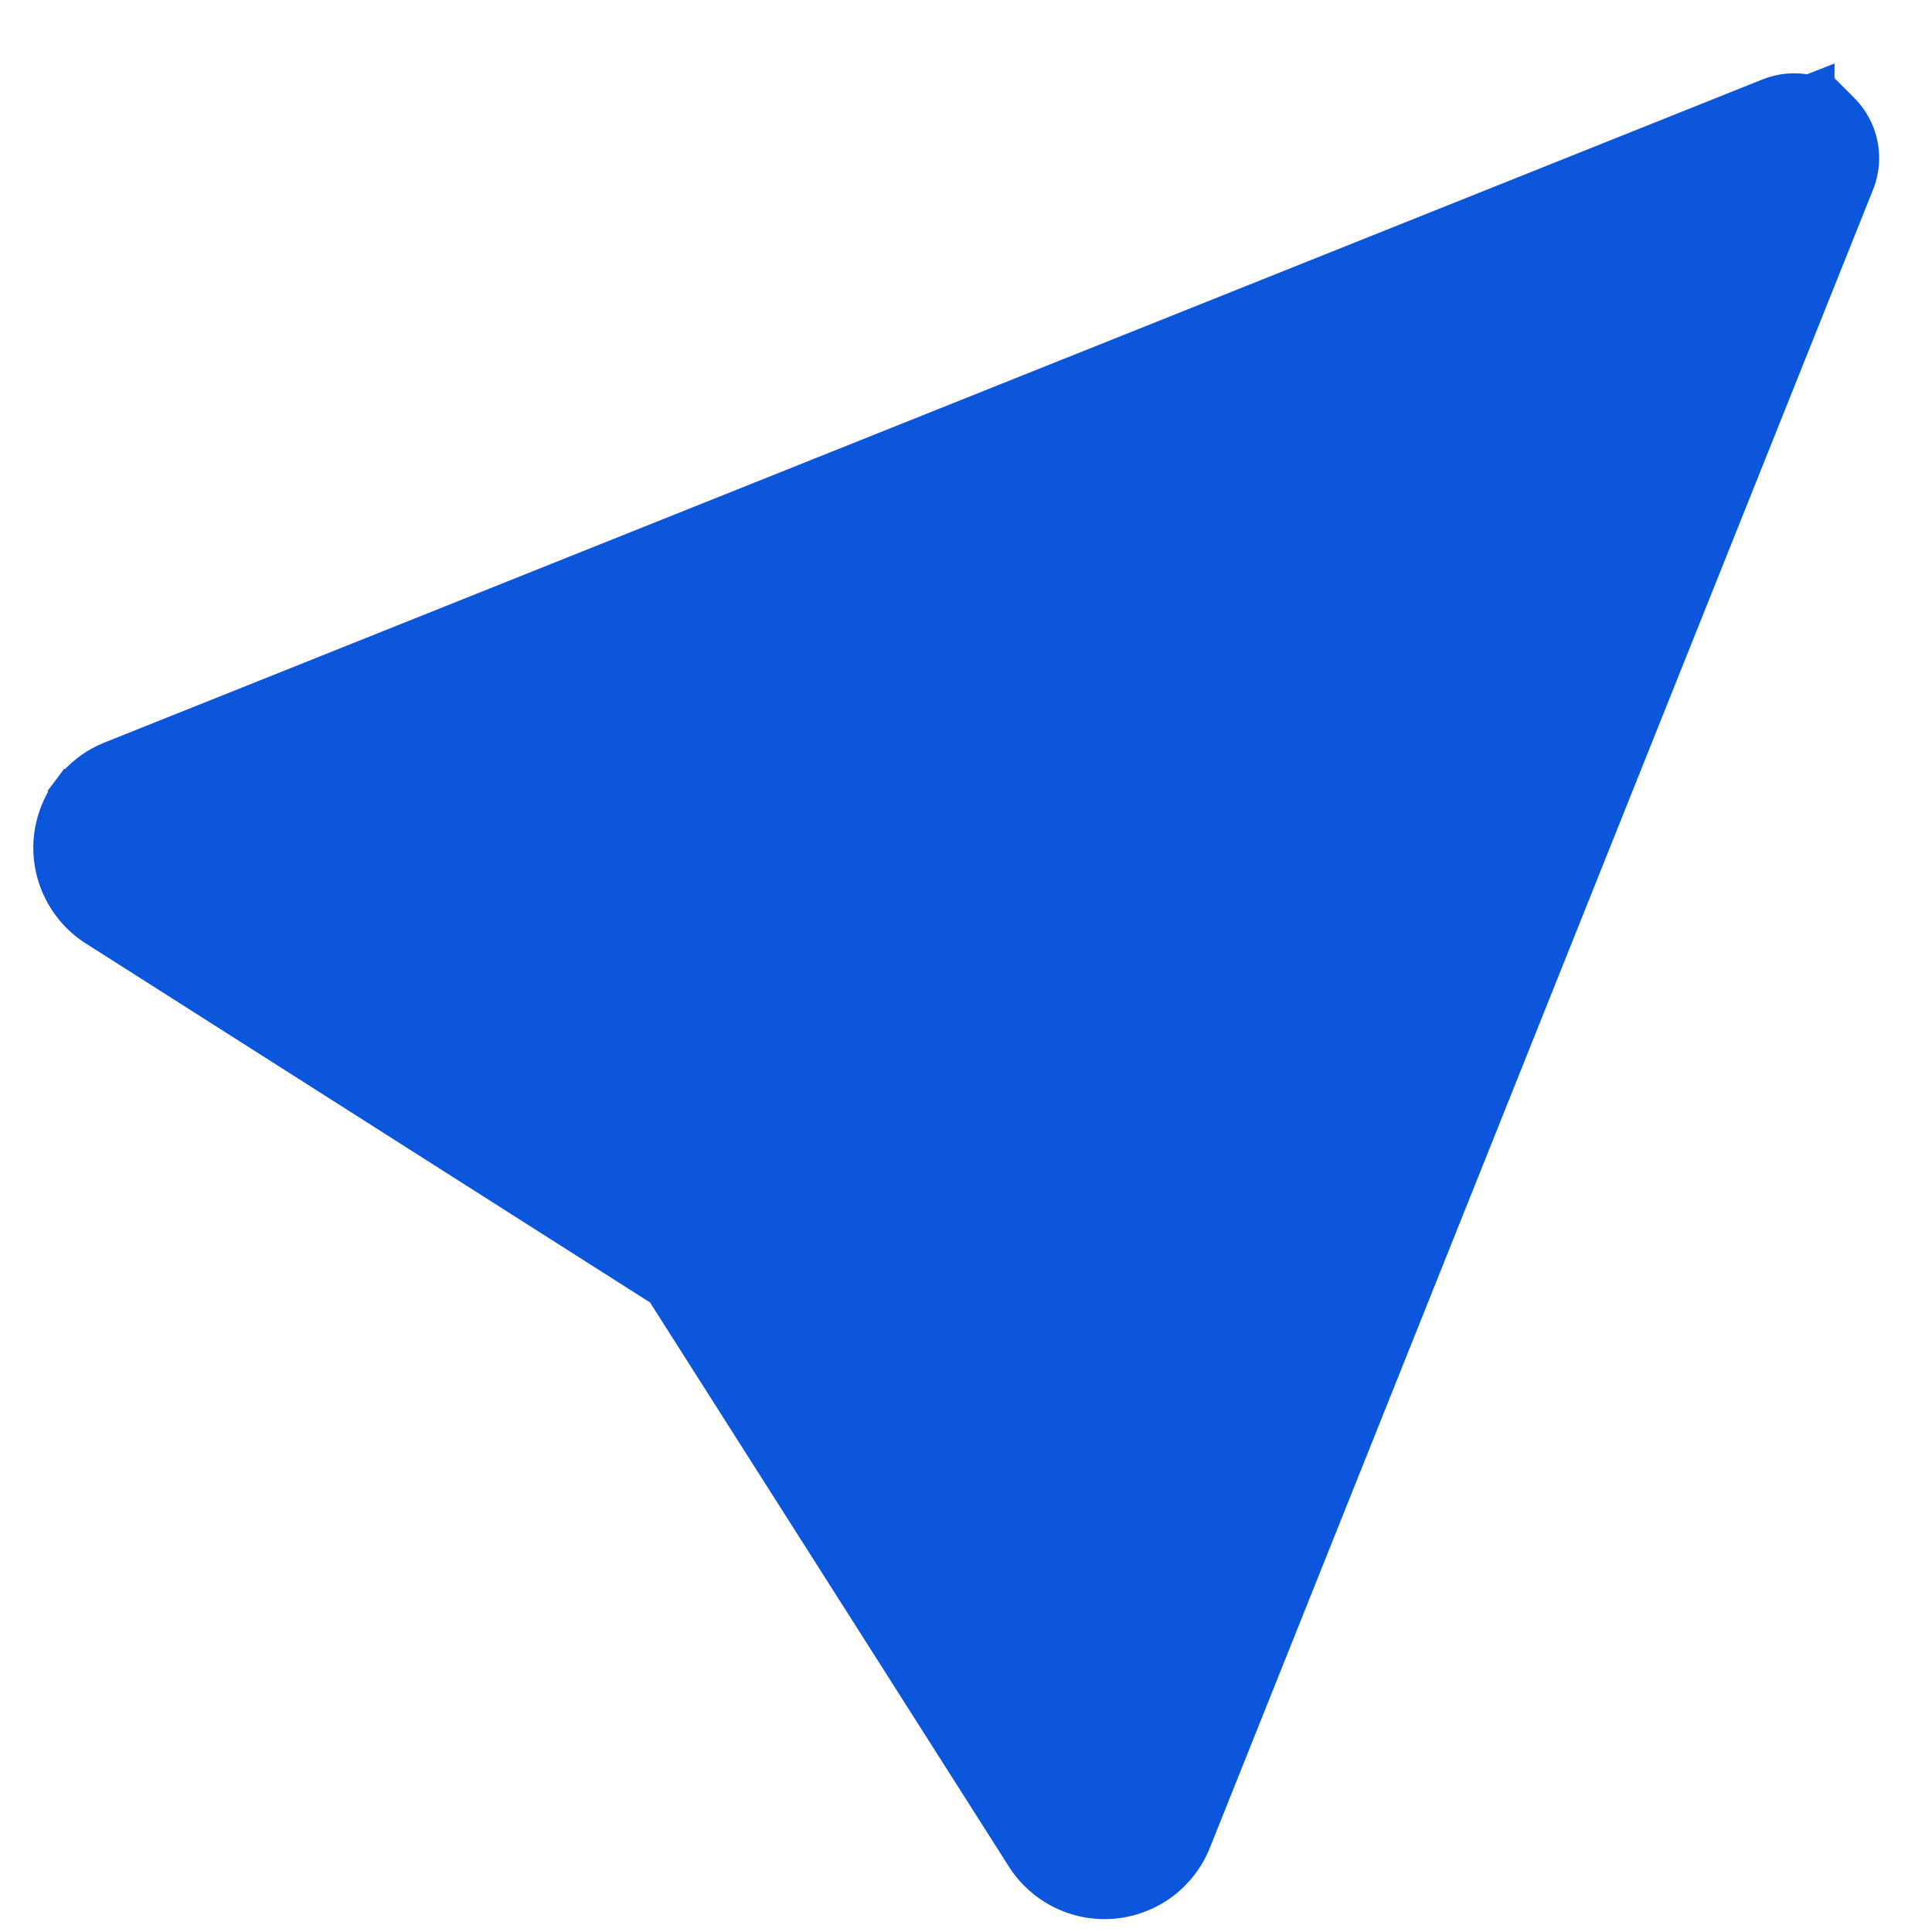 <svg width="32" height="32" viewBox="0 0 32 32" fill="none" xmlns="http://www.w3.org/2000/svg">
<path d="M30.154 1.391L30.55 1.787C30.713 1.95 30.824 2.157 30.87 2.383C30.916 2.609 30.895 2.843 30.808 3.057L19.824 30.52L19.824 30.52C19.712 30.801 19.523 31.046 19.281 31.228C19.038 31.409 18.75 31.52 18.448 31.548C18.146 31.576 17.842 31.521 17.57 31.387C17.298 31.254 17.068 31.048 16.905 30.792L16.905 30.792L10.934 21.405L1.548 15.433C1.292 15.271 1.086 15.041 0.952 14.768C0.818 14.496 0.762 14.191 0.79 13.889C0.819 13.587 0.93 13.298 1.111 13.055L1.296 13.193L1.111 13.055C1.293 12.812 1.539 12.624 1.82 12.512L30.154 1.391ZM30.154 1.391V1.528C30.09 1.503 30.023 1.483 29.954 1.469C29.728 1.423 29.494 1.444 29.28 1.53C29.28 1.53 29.28 1.53 29.28 1.53L1.821 12.512L30.154 1.391ZM26.497 7.5L18.15 28.371L13.28 20.719L26.497 7.5ZM3.967 14.186L24.838 5.837L11.62 19.055L3.967 14.186Z" fill="#0C56DB" stroke="#0C56DB" stroke-width="0.463"/>
</svg>
